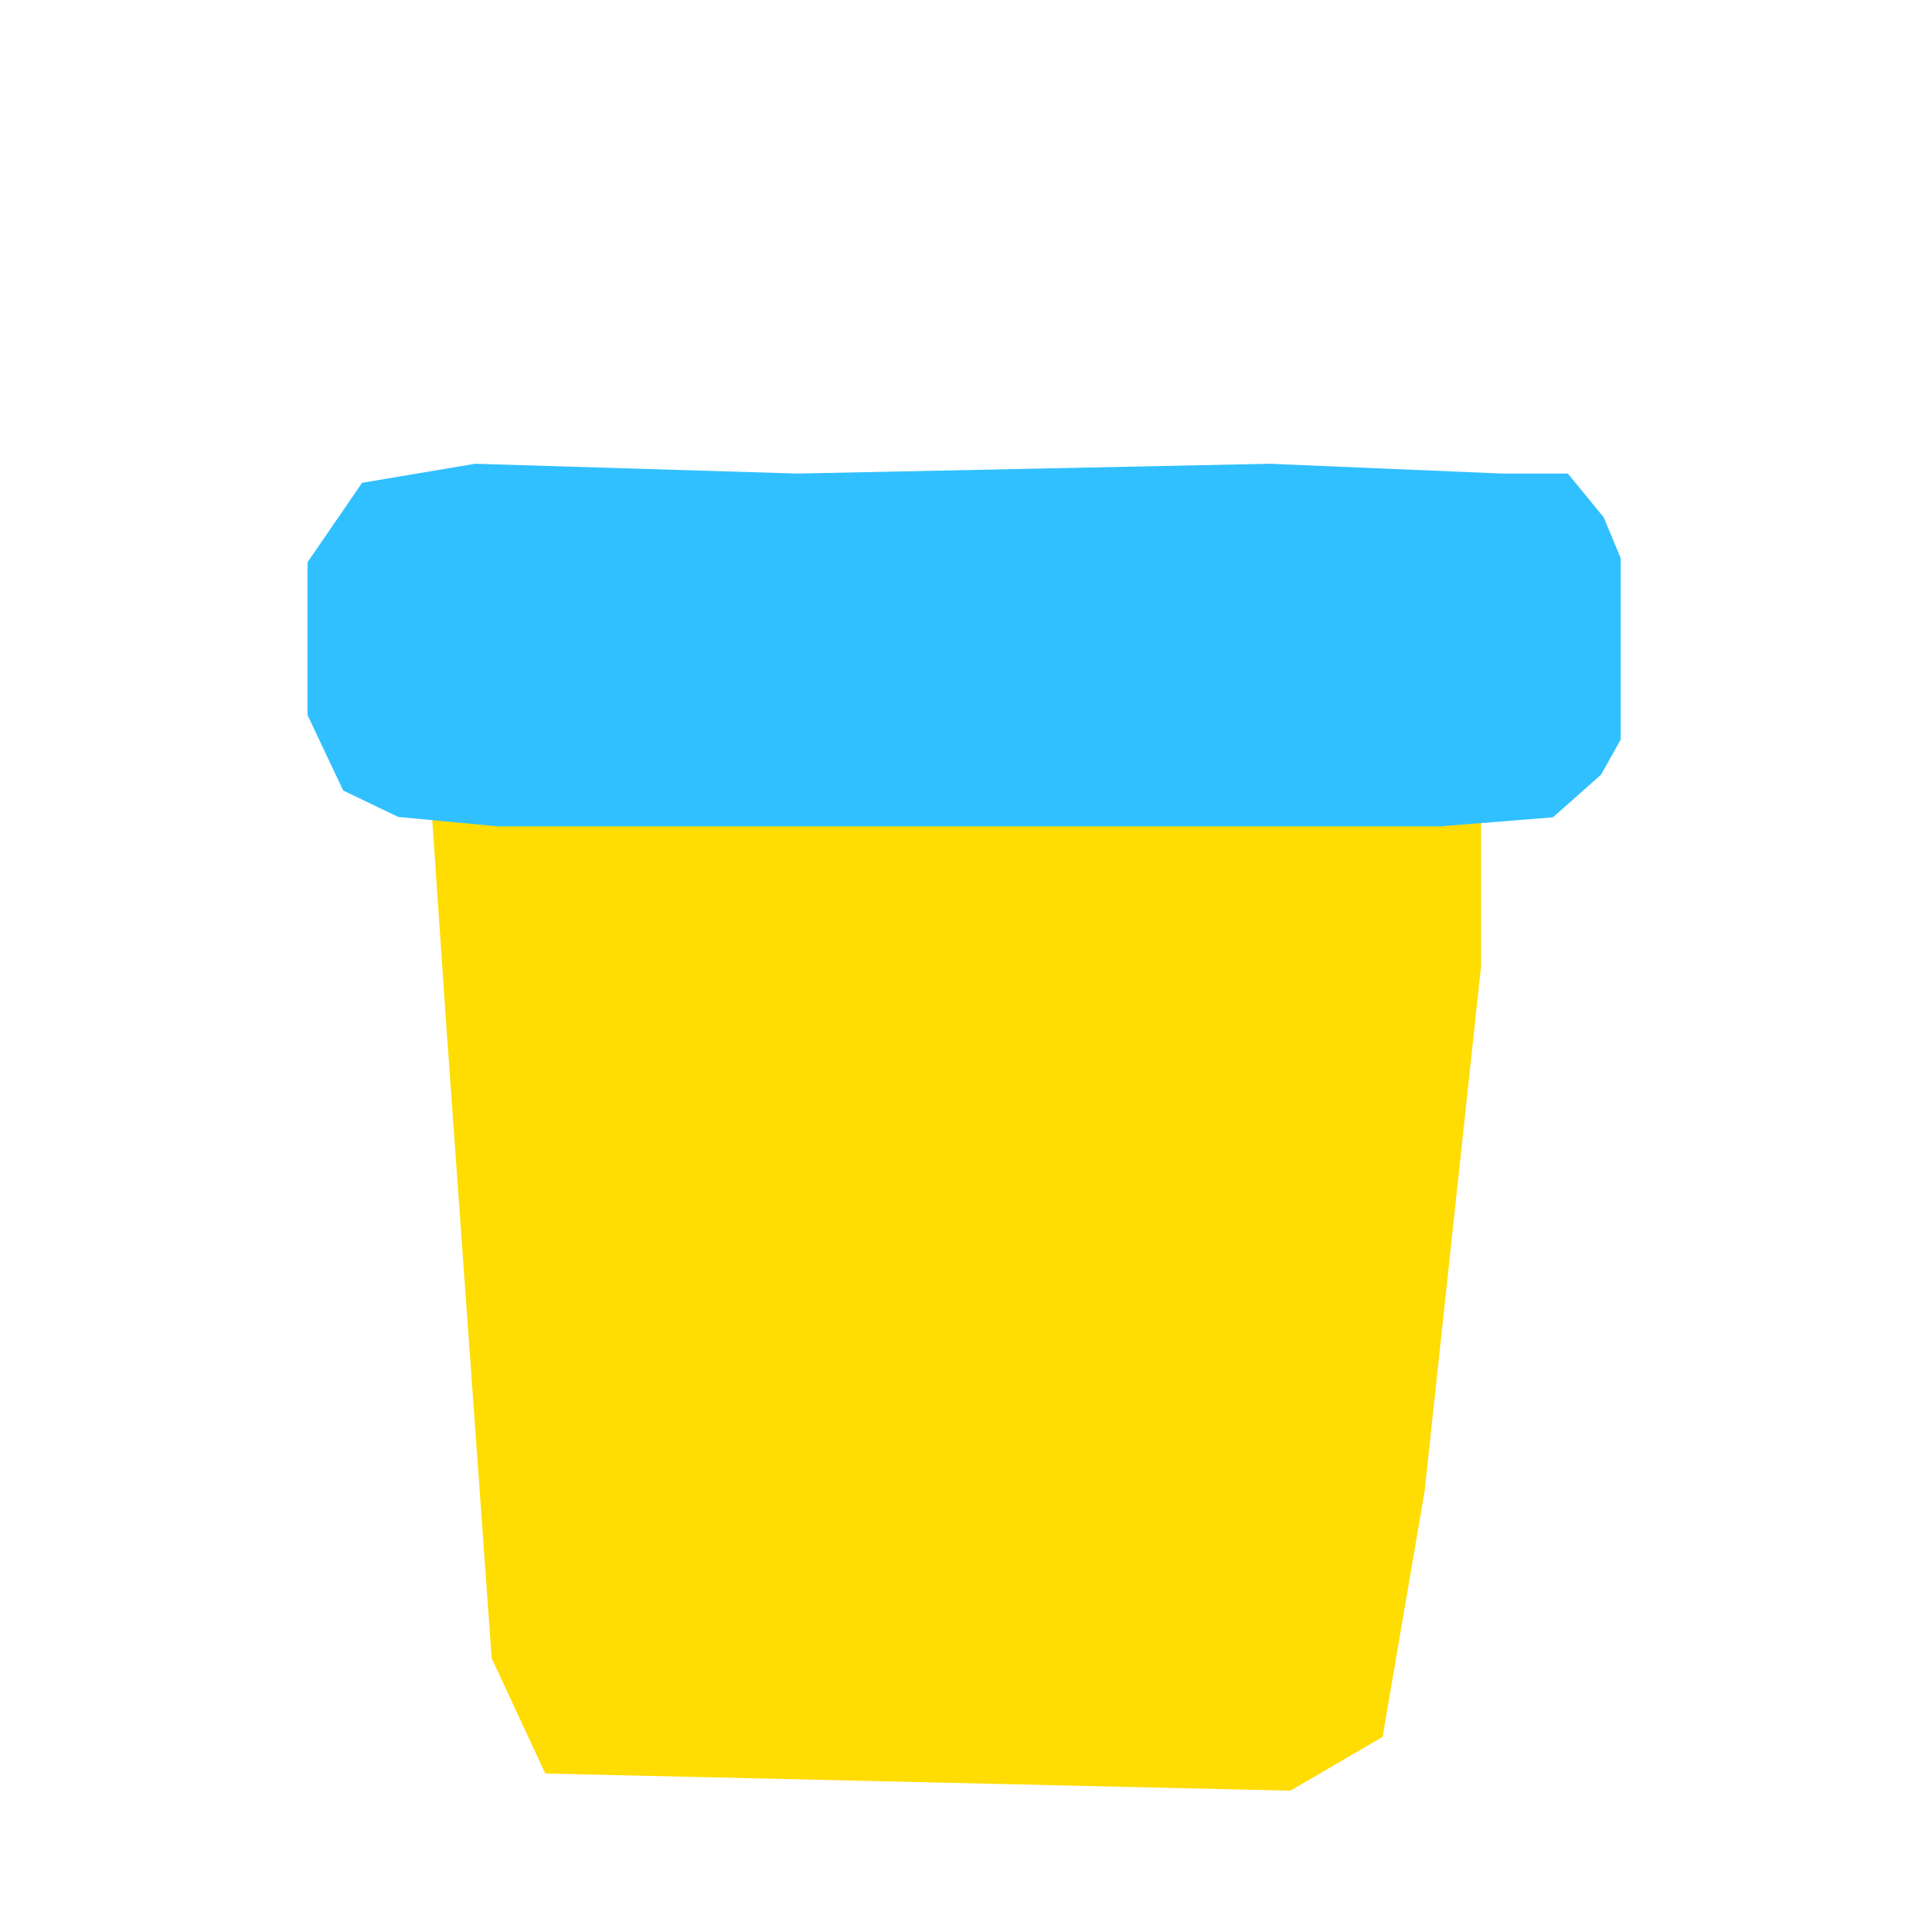 <?xml version="1.0" standalone="no"?><!DOCTYPE svg PUBLIC "-//W3C//DTD SVG 1.1//EN" "http://www.w3.org/Graphics/SVG/1.1/DTD/svg11.dtd"><svg t="1750144730357" class="icon" viewBox="0 0 1024 1024" version="1.1" xmlns="http://www.w3.org/2000/svg" p-id="1464" xmlns:xlink="http://www.w3.org/1999/xlink" width="200" height="200"><path d="M229 433h556v79l-29.9 278.1-22.3 130.5-48.9 28.5L289 940l-28.4-61.1-24-334.5z" fill="#FFDC02" p-id="1465"></path><path d="M191.9 255.9l59.9-10.1 170.9 5.2 250.3-5.2 123.1 5.2H831l19 23.2 9 21.6V392l-10.4 18.6-25.5 22.6-60 4.8H264l-52.9-5-29.2-14-18.9-40v-81z" fill="#31C0FF" p-id="1466"></path><path d="M806.6 234H521.2c0.3-1 0.5-1.3 0.6-1.6L552 100h205.7c6.8 0 12.2-5 12.2-11.7V76.1c0-6.8-5.5-12.1-12.2-12.1H532.8c-3.9 0-7.4 1.8-9.6 4.6-1.1 0.8-1.9 1.9-2.2 3.2l-42.9 161c-0.1 0.4-0.1 0.2-0.2 1.2H219.6c-37.2 0-67.6 30.1-67.6 67.3v80c0 34.5 26 63 59.5 67h1l31.4 427c1.4 62.5 41.4 80.6 76.3 84.6h359.4c51.8 1 80.1-45.2 83.1-86.9l43-424.2c36.7-0.6 66.4-30.7 66.4-67.6v-80c-0.1-36.4-29.2-66.2-65.5-67.2z m-73.8 636.6v0.4c-1.1 15.7-7 31-16 42-9.3 11.3-21.1 17-35.2 17H322c-32.9-5-47.3-21-48.1-55.3v-0.7l-31.3-425h532.9l-42.7 421.6zM842 381.3c0 20.4-16.3 37.2-36.7 37.5l-3.3 0.1v0.1H240.4v-0.2l-26.7-0.4c-18.1-2.8-31.7-18.6-31.7-37.1v-80c0-20.7 16.9-37.3 37.6-37.3h586.5c19.9 0 35.9 17.4 35.9 37.3v80z" fill="" p-id="1467"></path><path d="M668.3 822.6L488.1 642.4c-5.6-5.6-14-6.3-18.8-1.5l-4.2 4.2-4.5 4.5c-4.8 4.8-4.1 13.2 1.5 18.8l180.2 180.2c0.9 0.9 2 1.7 3 2.4 5.3 3.3 11.8 3.1 15.7-0.9l2.4-2.4 6.3-6.3c4.5-4.5 4.2-12.1-0.5-17.7-0.2-0.4-0.5-0.8-0.9-1.1zM571.7 594c-1-1-2.3-1.6-3.8-1.9-1.6-0.3-3.4-0.1-5.2 0.6-2 0.7-4.1 2-5.8 3.8l-3.1 3.1-5.5 5.5c-3.7 3.7-5.2 8.6-4 12.2 0.2 0.7 0.6 1.4 1 2 0.2 0.2 0.3 0.4 0.5 0.6v0.1l110.4 110.4c3.4 3.4 10.1 2.3 14.8-2.5l8.6-8.6c0.4-0.4 0.8-0.9 1.2-1.3 3.7-4.6 4.4-10.4 1.2-13.5L571.7 594z" fill="" p-id="1468"></path></svg>